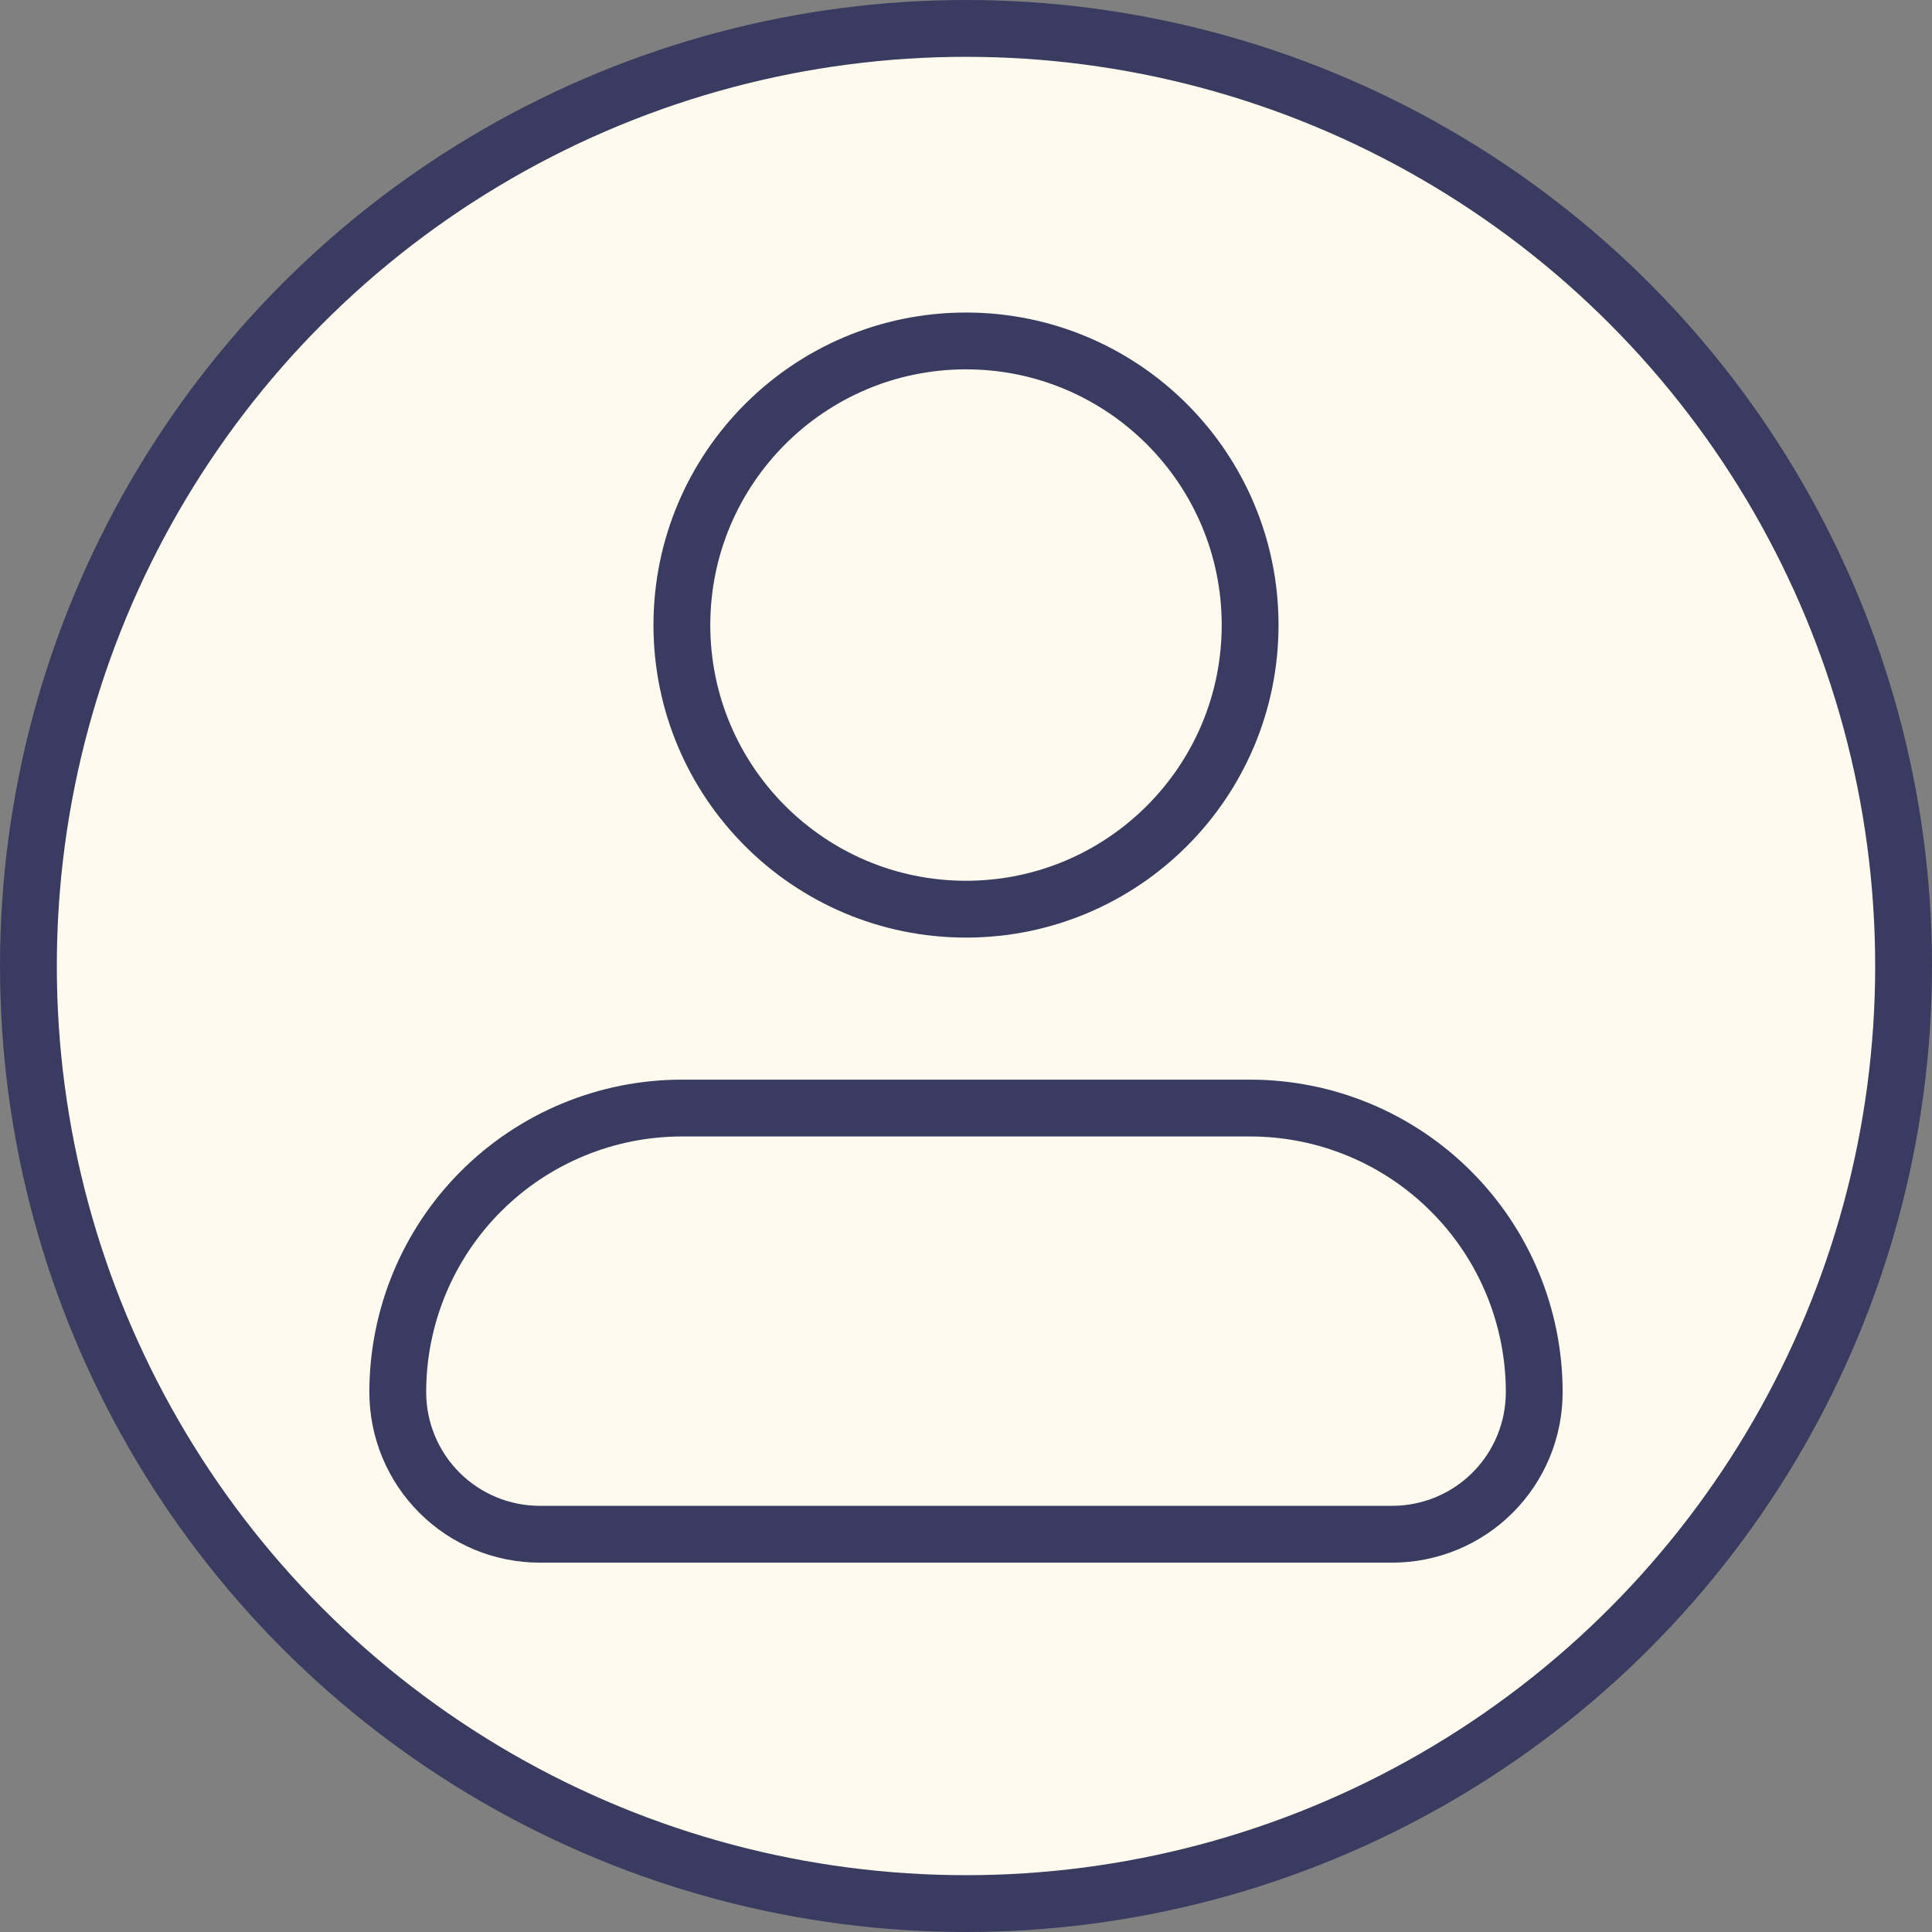 <svg width="34" height="34" viewBox="0 0 34 34" fill="none" xmlns="http://www.w3.org/2000/svg">
<rect x="0" y="0" width="34" height="34" fill="#808080" stroke="none"/>
<g clip-path="url(#clip0_862_4277)">
<circle cx="17" cy="17" r="16.5" fill="#FFFAEE" stroke="#3A3B61"/>
<path d="M7 24.5C7 23.174 7.527 21.902 8.464 20.965C9.402 20.027 10.674 19.5 12 19.5H22C23.326 19.5 24.598 20.027 25.535 20.965C26.473 21.902 27 23.174 27 24.5C27 25.163 26.737 25.799 26.268 26.268C25.799 26.737 25.163 27 24.5 27H9.5C8.837 27 8.201 26.737 7.732 26.268C7.263 25.799 7 25.163 7 24.5Z" stroke="#3A3B61" stroke-linejoin="round"/>
<path d="M17 16C19.761 16 22 13.761 22 11C22 8.239 19.761 6 17 6C14.239 6 12 8.239 12 11C12 13.761 14.239 16 17 16Z" stroke="#3A3B61"/>
</g>
<defs>
<clipPath id="clip0_862_4277">
<rect width="34" height="34" fill="white"/>
</clipPath>
</defs>
</svg>

